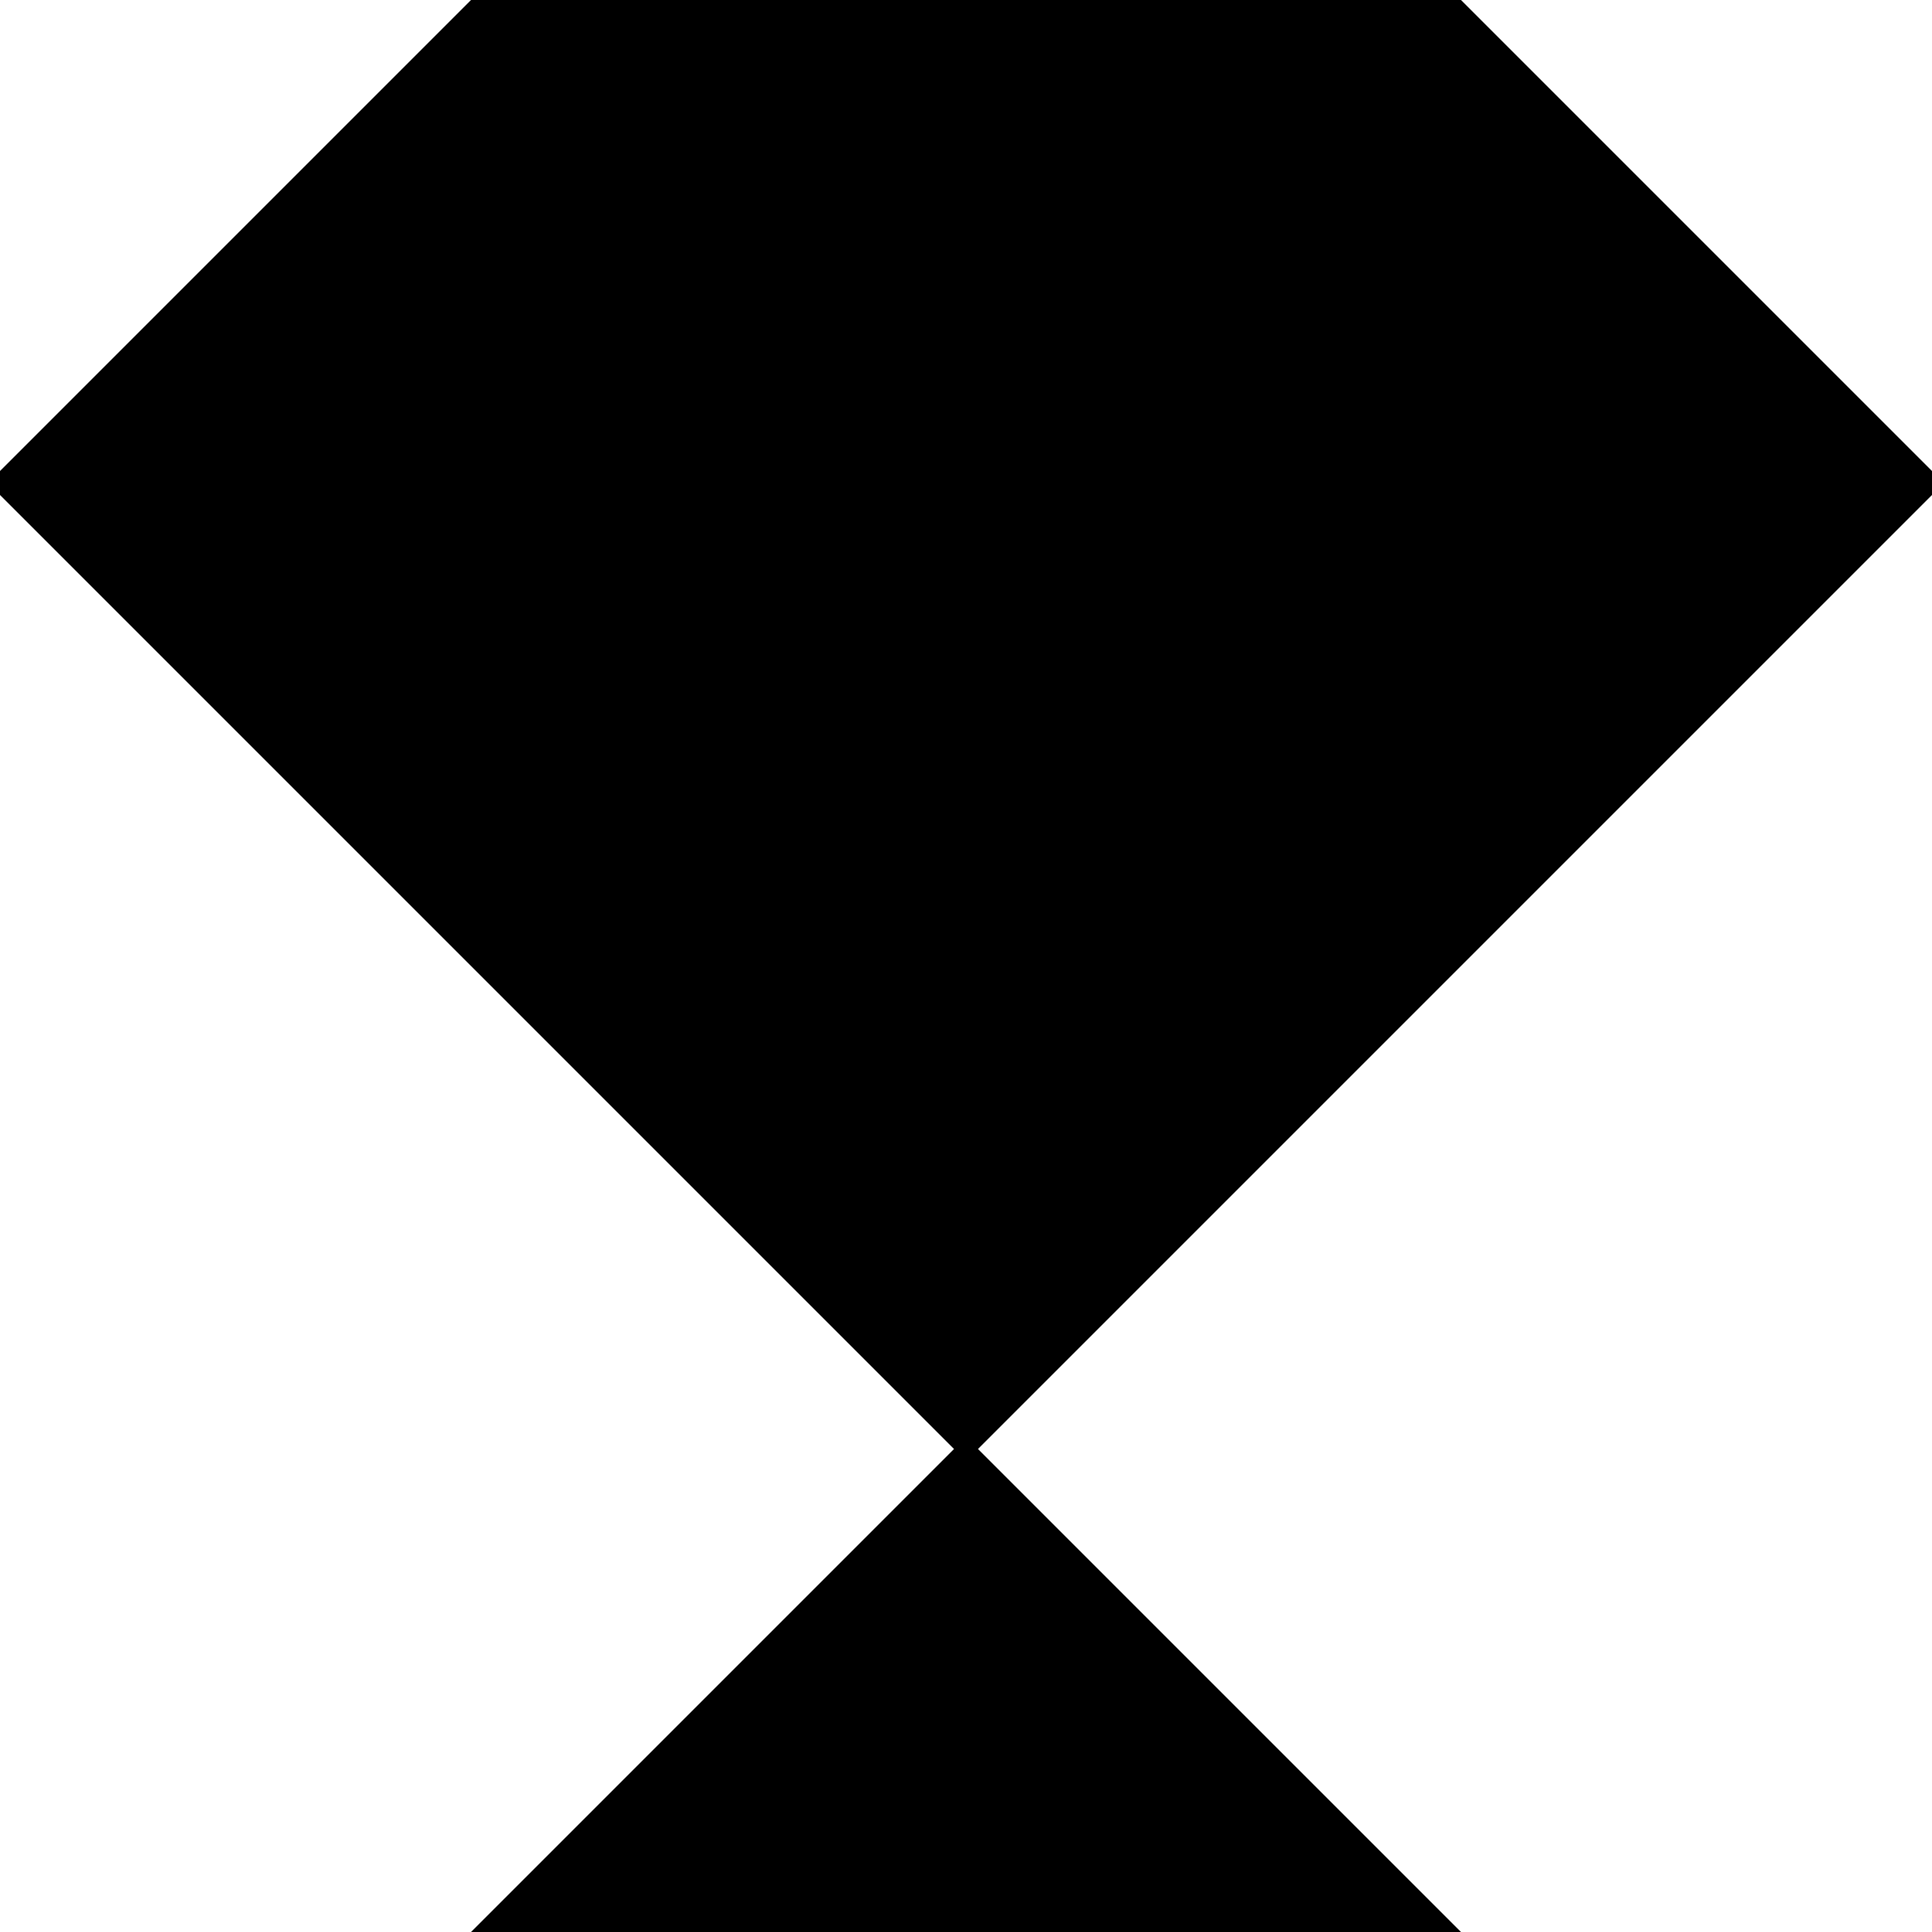 <?xml version="1.0" encoding="utf-8"?>
<svg baseProfile="full" height="100%" version="1.1" viewBox="0 0 228.0 228.0" width="100%" xmlns="http://www.w3.org/2000/svg" xmlns:ev="http://www.w3.org/2001/xml-events" xmlns:xlink="http://www.w3.org/1999/xlink"><defs/><polygon fill="black" id="1" points="171.0,57.0 114.0,57.0 114.0,0.0 171.0,0.0" stroke="black" stroke-width="2"/><polygon fill="black" id="2" points="57.0,57.0 114.0,0.0 57.0,0.0 0.0,57.0" stroke="black" stroke-width="2"/><polygon fill="black" id="3" points="228.0,57.0 171.0,57.0 171.0,0.0" stroke="black" stroke-width="2"/><polygon fill="black" id="4" points="114.0,57.0 57.0,57.0 114.0,0.0" stroke="black" stroke-width="2"/><polygon fill="black" id="5" points="171.0,228.0 57.0,228.0 114.0,171.0" stroke="black" stroke-width="2"/><polygon fill="black" id="6" points="114.0,171.0 114.0,57.0 228.0,57.0" stroke="black" stroke-width="2"/><polygon fill="black" id="7" points="114.0,171.0 114.0,57.0 0.0,57.0" stroke="black" stroke-width="2"/></svg>
